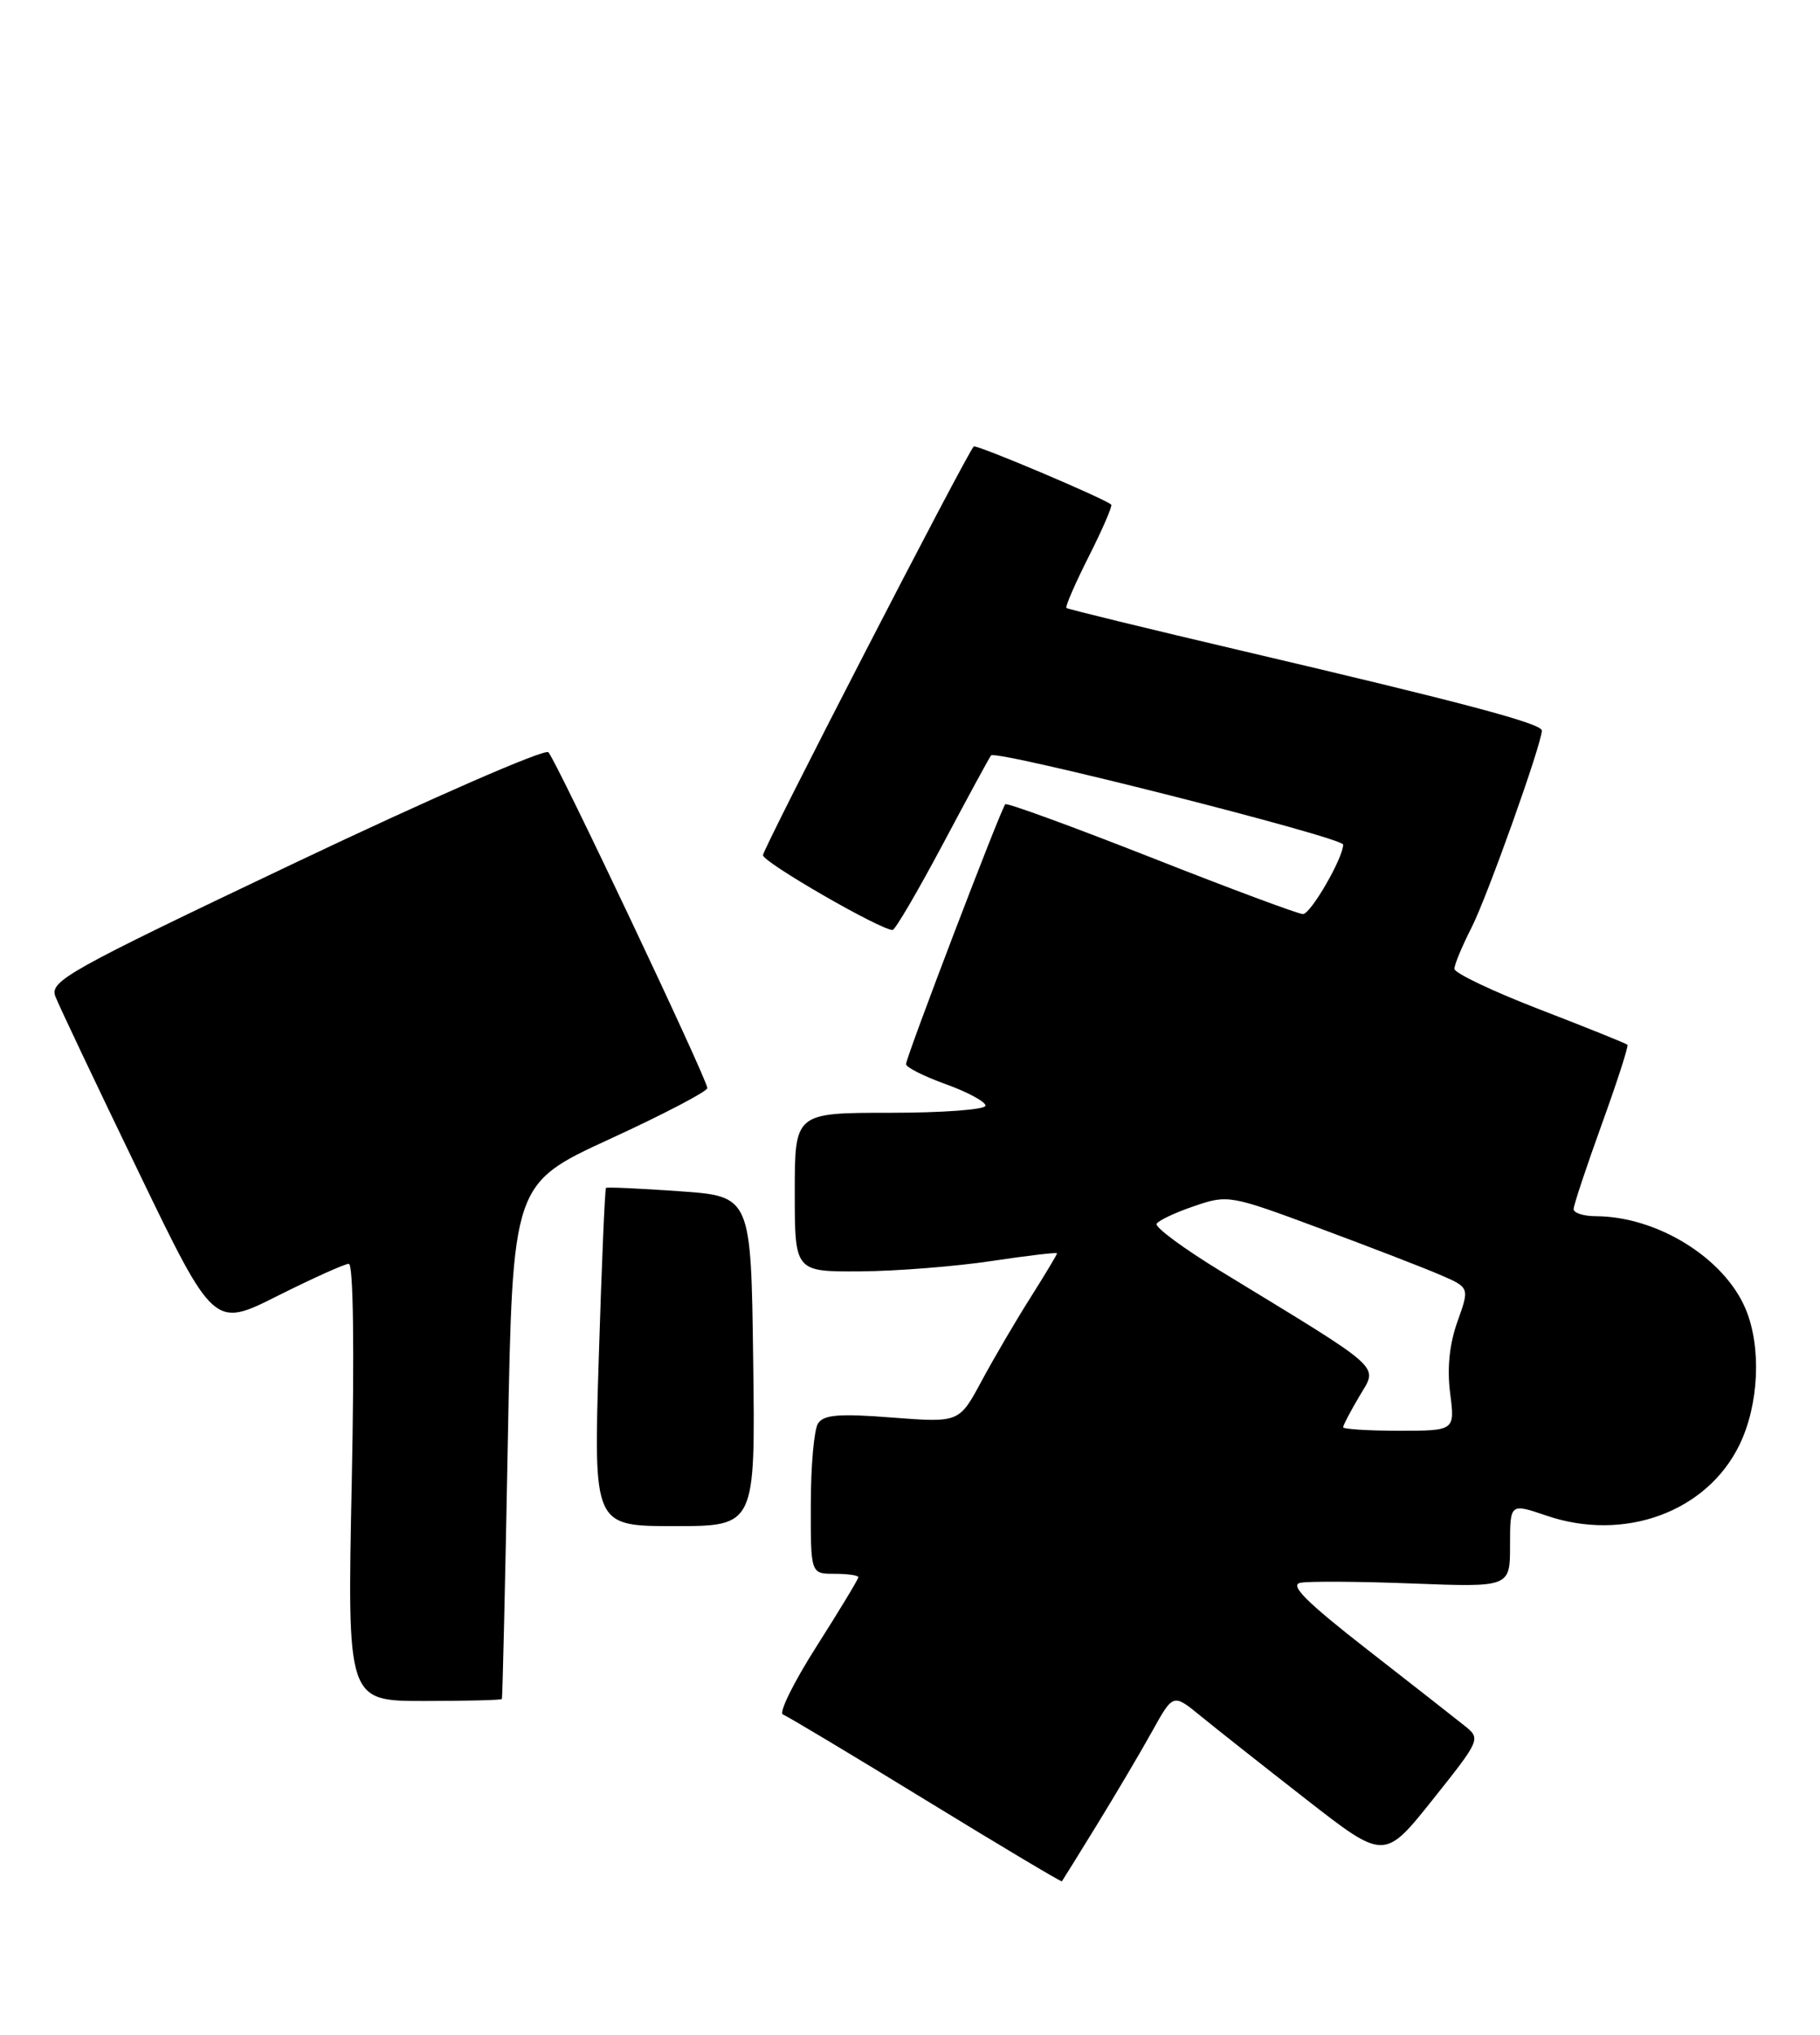 <?xml version="1.0" encoding="UTF-8" standalone="no"?>
<!DOCTYPE svg PUBLIC "-//W3C//DTD SVG 1.1//EN" "http://www.w3.org/Graphics/SVG/1.1/DTD/svg11.dtd" >
<svg xmlns="http://www.w3.org/2000/svg" xmlns:xlink="http://www.w3.org/1999/xlink" version="1.1" viewBox="0 0 229 256">
 <g >
 <path fill="currentColor"
d=" M 138.07 229.50 C 140.43 225.65 143.55 220.38 144.99 217.78 C 147.61 213.06 147.61 213.06 151.06 215.88 C 152.95 217.43 158.93 222.15 164.34 226.37 C 174.18 234.04 174.18 234.04 180.27 226.41 C 186.27 218.88 186.33 218.76 184.31 217.14 C 183.19 216.24 177.65 211.90 172.00 207.50 C 164.38 201.56 162.22 199.40 163.62 199.13 C 164.65 198.92 171.01 198.96 177.75 199.22 C 190.00 199.69 190.00 199.69 190.00 194.41 C 190.00 189.12 190.00 189.12 194.58 190.68 C 204.39 194.03 214.79 190.21 218.88 181.75 C 221.32 176.70 221.65 169.49 219.65 164.70 C 216.96 158.26 208.49 153.02 200.75 153.01 C 199.24 153.00 198.00 152.60 198.00 152.12 C 198.00 151.63 199.59 146.85 201.53 141.48 C 203.47 136.12 204.93 131.60 204.77 131.44 C 204.61 131.28 199.65 129.28 193.74 127.00 C 187.83 124.72 183.00 122.42 183.00 121.89 C 183.00 121.35 183.97 119.03 185.15 116.71 C 187.11 112.88 194.00 93.56 194.00 91.91 C 194.00 91.03 184.15 88.41 156.50 81.93 C 144.40 79.09 134.36 76.64 134.18 76.49 C 134.01 76.33 135.28 73.41 137.00 70.00 C 138.72 66.59 139.99 63.66 139.82 63.49 C 139.08 62.76 122.80 55.87 122.52 56.17 C 121.54 57.23 96.00 106.76 96.00 107.59 C 96.00 108.48 110.77 117.00 112.31 117.00 C 112.63 117.00 115.46 112.16 118.61 106.25 C 121.75 100.34 124.49 95.29 124.70 95.04 C 125.32 94.30 169.00 105.36 169.00 106.26 C 169.00 107.95 164.92 115.00 163.94 115.00 C 163.37 115.00 154.80 111.81 144.89 107.90 C 134.97 104.00 126.69 100.97 126.49 101.18 C 125.95 101.72 114.00 133.01 114.00 133.88 C 114.00 134.28 116.25 135.41 119.00 136.40 C 121.75 137.39 124.00 138.61 124.00 139.10 C 124.00 139.60 118.60 140.00 112.00 140.00 C 100.00 140.00 100.00 140.00 100.00 150.00 C 100.00 160.00 100.00 160.00 108.25 159.95 C 112.79 159.92 120.21 159.33 124.75 158.65 C 129.29 157.97 133.00 157.53 133.00 157.68 C 133.00 157.84 131.50 160.33 129.67 163.23 C 127.83 166.13 125.06 170.86 123.51 173.74 C 120.69 178.99 120.69 178.99 112.25 178.34 C 105.56 177.82 103.62 177.98 102.92 179.10 C 102.43 179.87 102.02 184.44 102.02 189.25 C 102.00 198.00 102.00 198.00 105.00 198.00 C 106.65 198.00 108.00 198.19 108.00 198.43 C 108.00 198.67 105.64 202.57 102.76 207.10 C 99.87 211.63 97.96 215.50 98.51 215.70 C 99.05 215.90 107.14 220.74 116.48 226.47 C 125.82 232.19 133.53 236.79 133.61 236.69 C 133.70 236.58 135.70 233.35 138.07 229.50 Z  M 63.15 213.75 C 63.23 213.61 63.57 198.97 63.90 181.21 C 64.50 148.92 64.50 148.92 76.75 143.29 C 83.49 140.19 89.00 137.31 89.00 136.89 C 89.00 135.82 70.01 95.70 69.00 94.64 C 68.55 94.17 54.23 100.42 37.17 108.53 C 8.36 122.23 6.21 123.43 6.98 125.39 C 7.43 126.55 12.10 136.40 17.36 147.28 C 26.91 167.07 26.91 167.07 34.93 163.03 C 39.35 160.82 43.38 159.00 43.89 159.00 C 44.46 159.00 44.60 169.73 44.26 186.50 C 43.69 214.00 43.69 214.00 53.35 214.00 C 58.66 214.00 63.07 213.89 63.15 213.75 Z  M 94.77 171.25 C 94.50 150.50 94.50 150.50 85.50 149.87 C 80.55 149.52 76.39 149.33 76.25 149.45 C 76.11 149.57 75.70 159.19 75.34 170.83 C 74.68 192.00 74.68 192.00 84.86 192.00 C 95.04 192.00 95.04 192.00 94.77 171.25 Z  M 169.00 179.56 C 169.00 179.31 169.93 177.54 171.06 175.63 C 173.38 171.69 174.45 172.65 153.78 160.04 C 148.98 157.12 145.27 154.38 145.53 153.96 C 145.79 153.53 147.93 152.53 150.29 151.73 C 154.49 150.29 154.81 150.35 166.04 154.53 C 172.34 156.87 179.17 159.51 181.21 160.39 C 184.91 161.99 184.91 161.99 183.39 166.25 C 182.38 169.06 182.06 172.11 182.46 175.25 C 183.07 180.00 183.07 180.00 176.03 180.00 C 172.17 180.00 169.00 179.80 169.00 179.56 Z "/>
</g>
</svg>